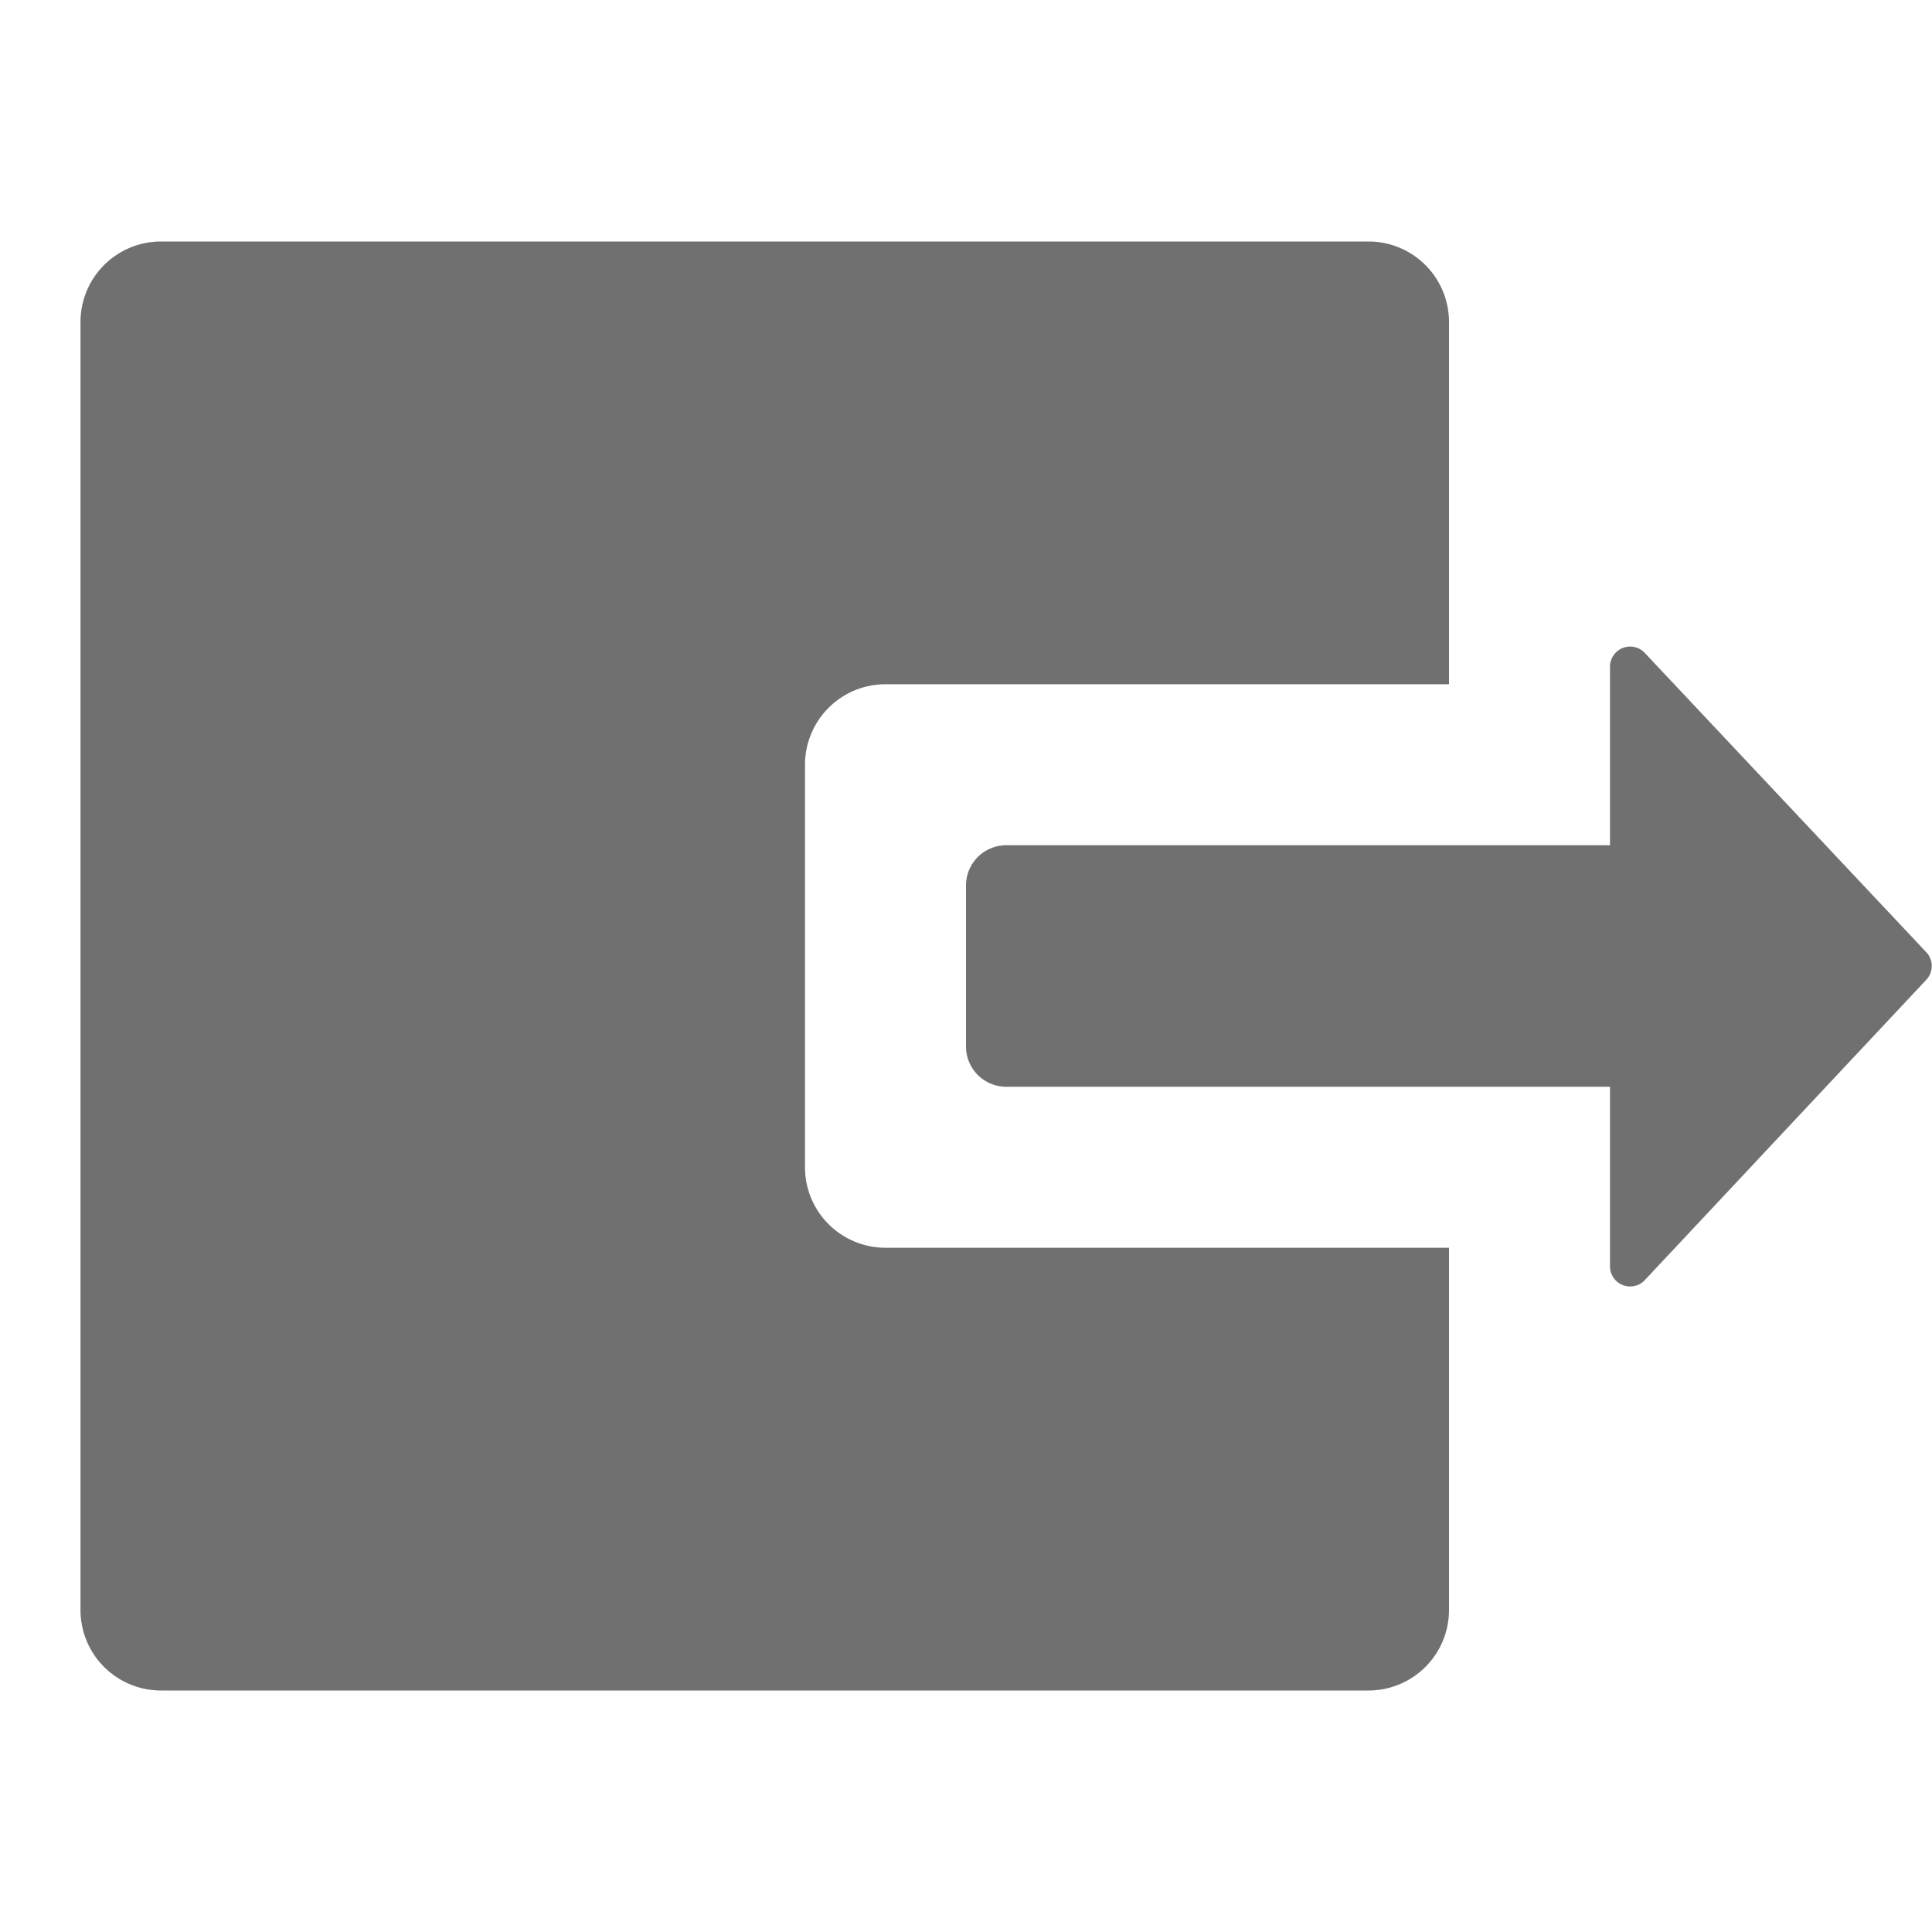 <svg xmlns="http://www.w3.org/2000/svg" data-name="S_ExportOriginal_24_N@2x" height="48" id="S_ExportOriginal_24_N_2x" viewBox="0 0 48 48" width="48"><defs><style>.fill{fill:#707070}</style></defs><title>S_ExportOriginal_24_N@2x</title><path class="fill" d="M20 29V19a2 2 0 0 1 2-2h14V8a2 2 0 0 0-2-2H4a2 2 0 0 0-2 2v32a2 2 0 0 0 2 2h30a2 2 0 0 0 2-2v-9H22a2 2 0 0 1-2-2z"/><path class="fill" d="M40 16.564a.5.5 0 0 1 .858-.349l6.989 7.431a.5.5 0 0 1 0 .708l-6.989 7.457a.5.5 0 0 1-.858-.349V27H25a1 1 0 0 1-1-1v-4a1 1 0 0 1 1-1h15z"/></svg>